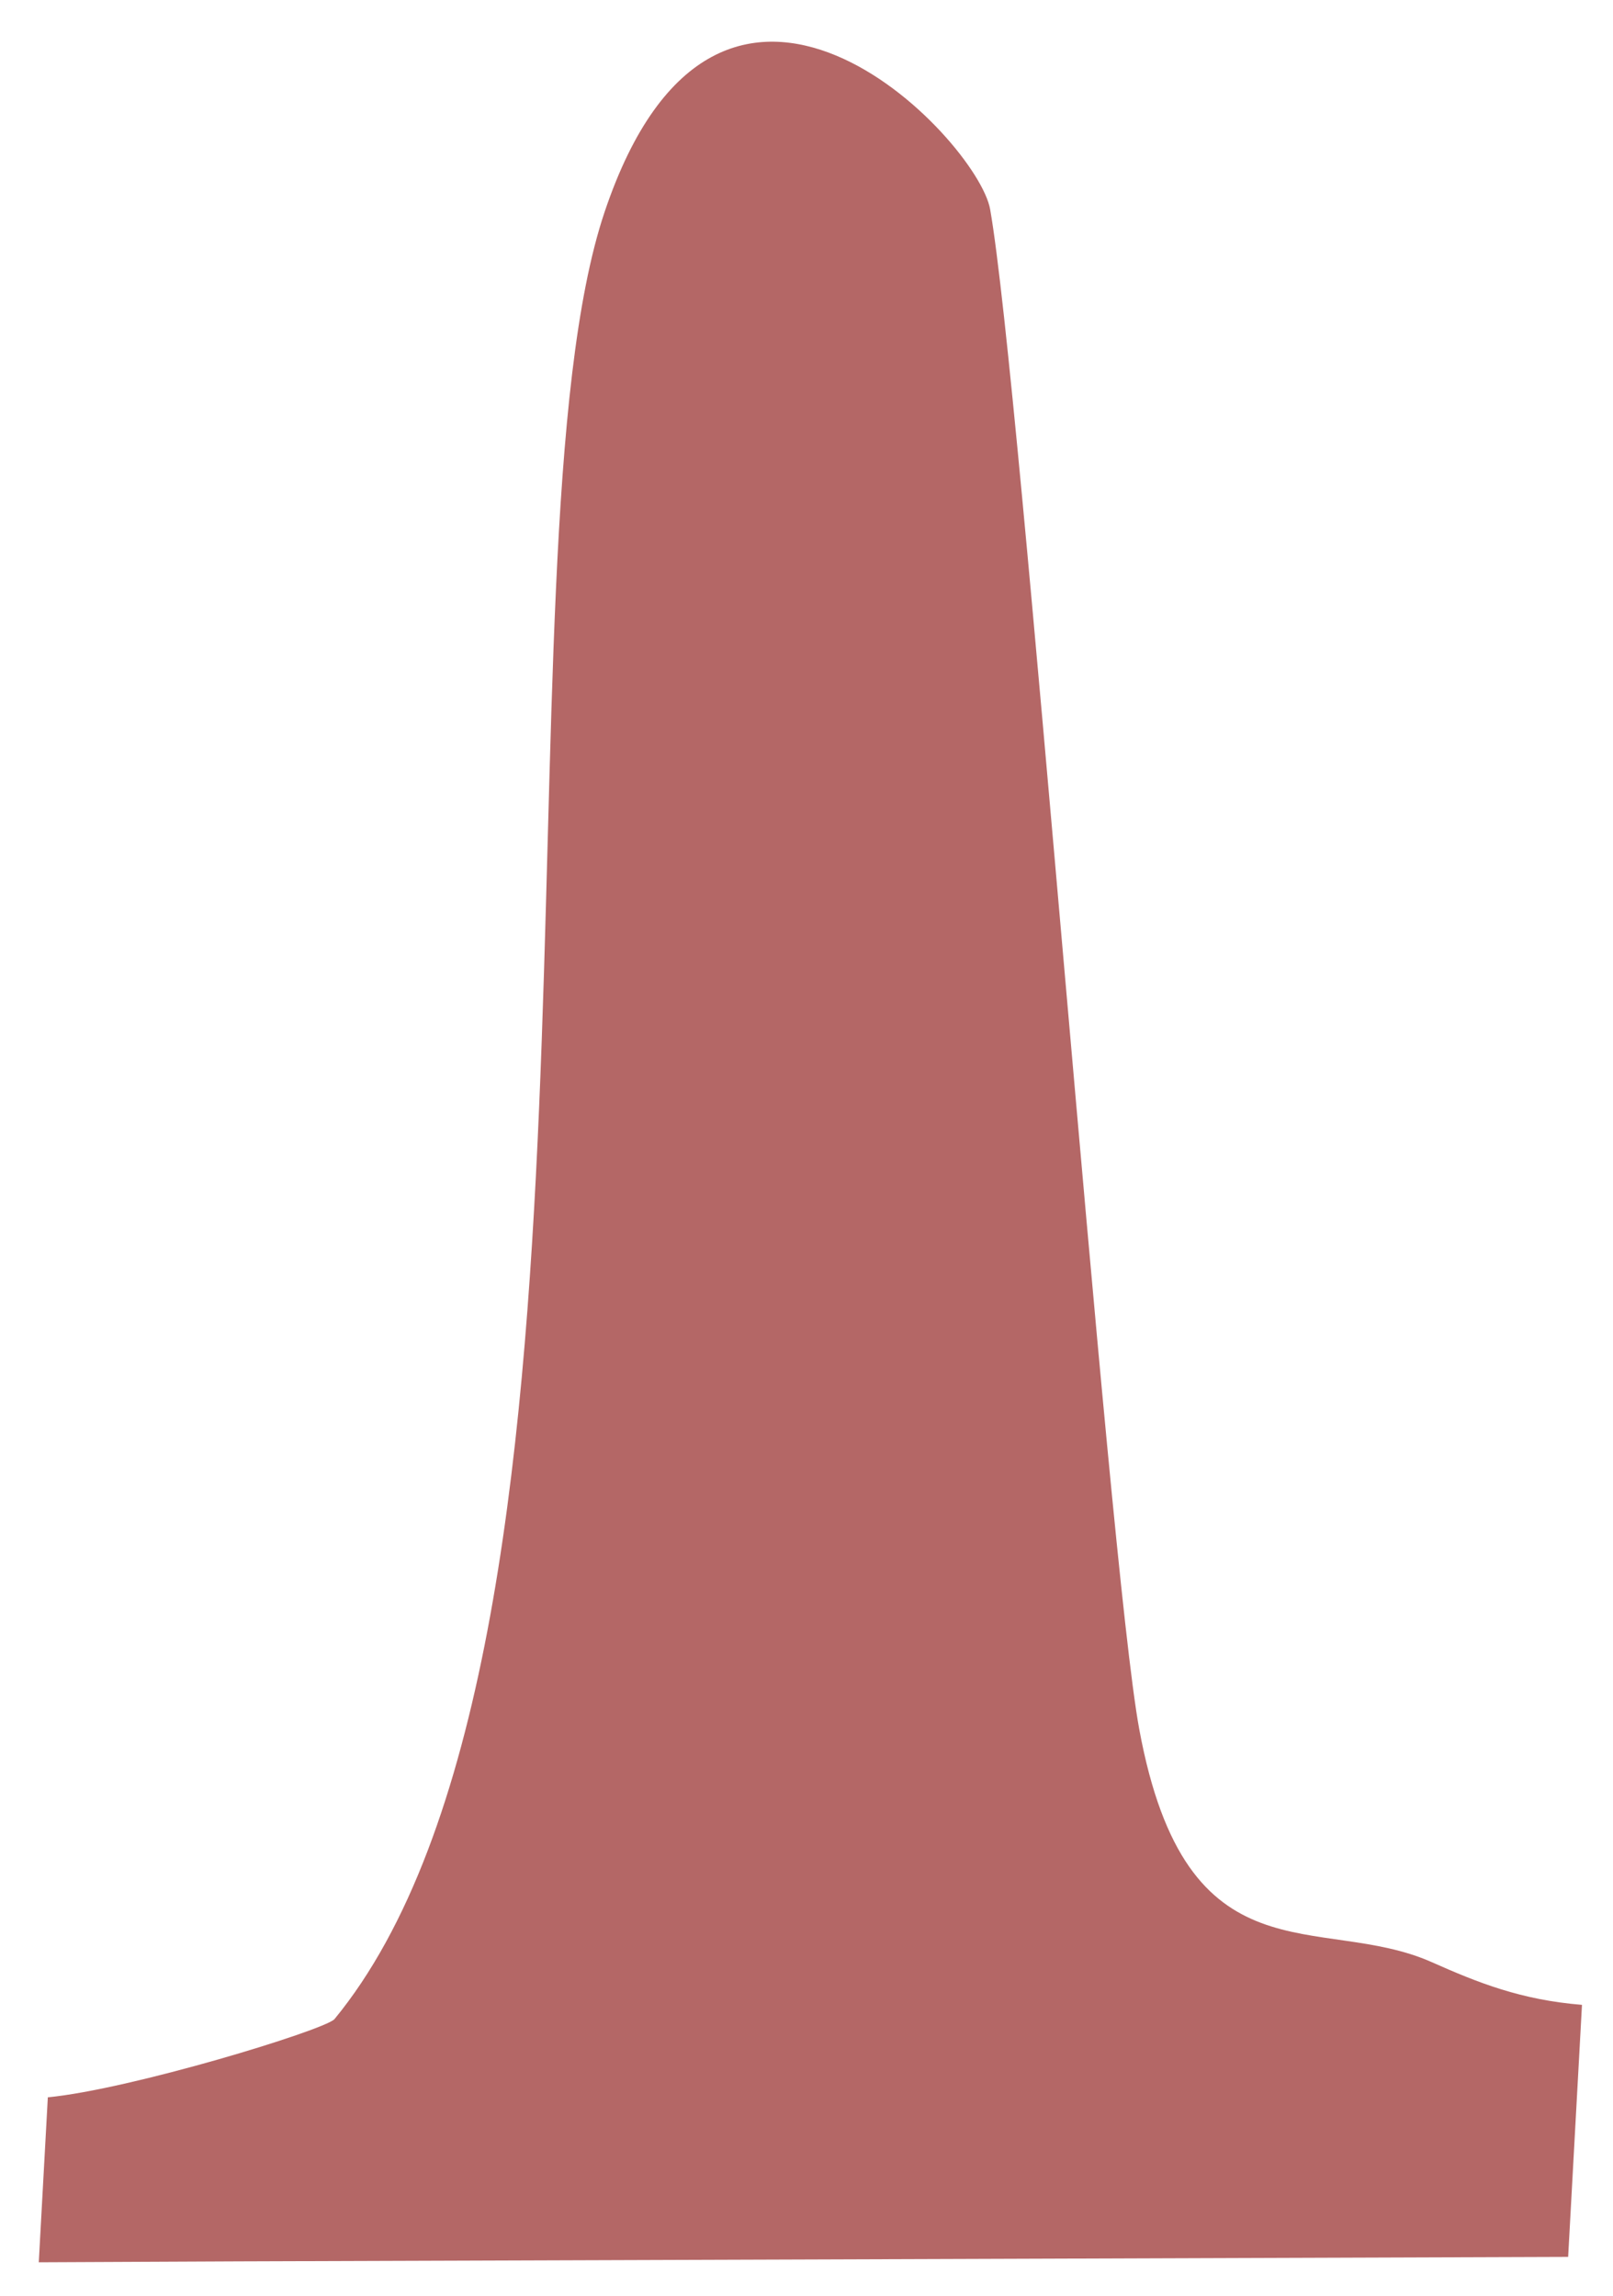 <svg width="26" height="37" viewBox="0 0 26 37" fill="none" xmlns="http://www.w3.org/2000/svg">
<path d="M23.079 31.623C21.268 30.82 19.125 31.991 18.364 27.871C17.858 25.133 16.46 6.206 15.96 3.373C15.759 2.237 11.605 -2.116 9.745 3.418C7.885 8.953 10.244 26.646 5.389 32.544C5.187 32.731 2.099 33.674 0.771 33.801L0.625 36.46C1.717 36.454 2.795 36.449 3.847 36.445C11.695 36.42 19.767 36.391 25.277 36.373L25.5 32.311C24.515 32.231 23.823 31.954 23.079 31.623Z" fill="#B46766"/>
</svg>
